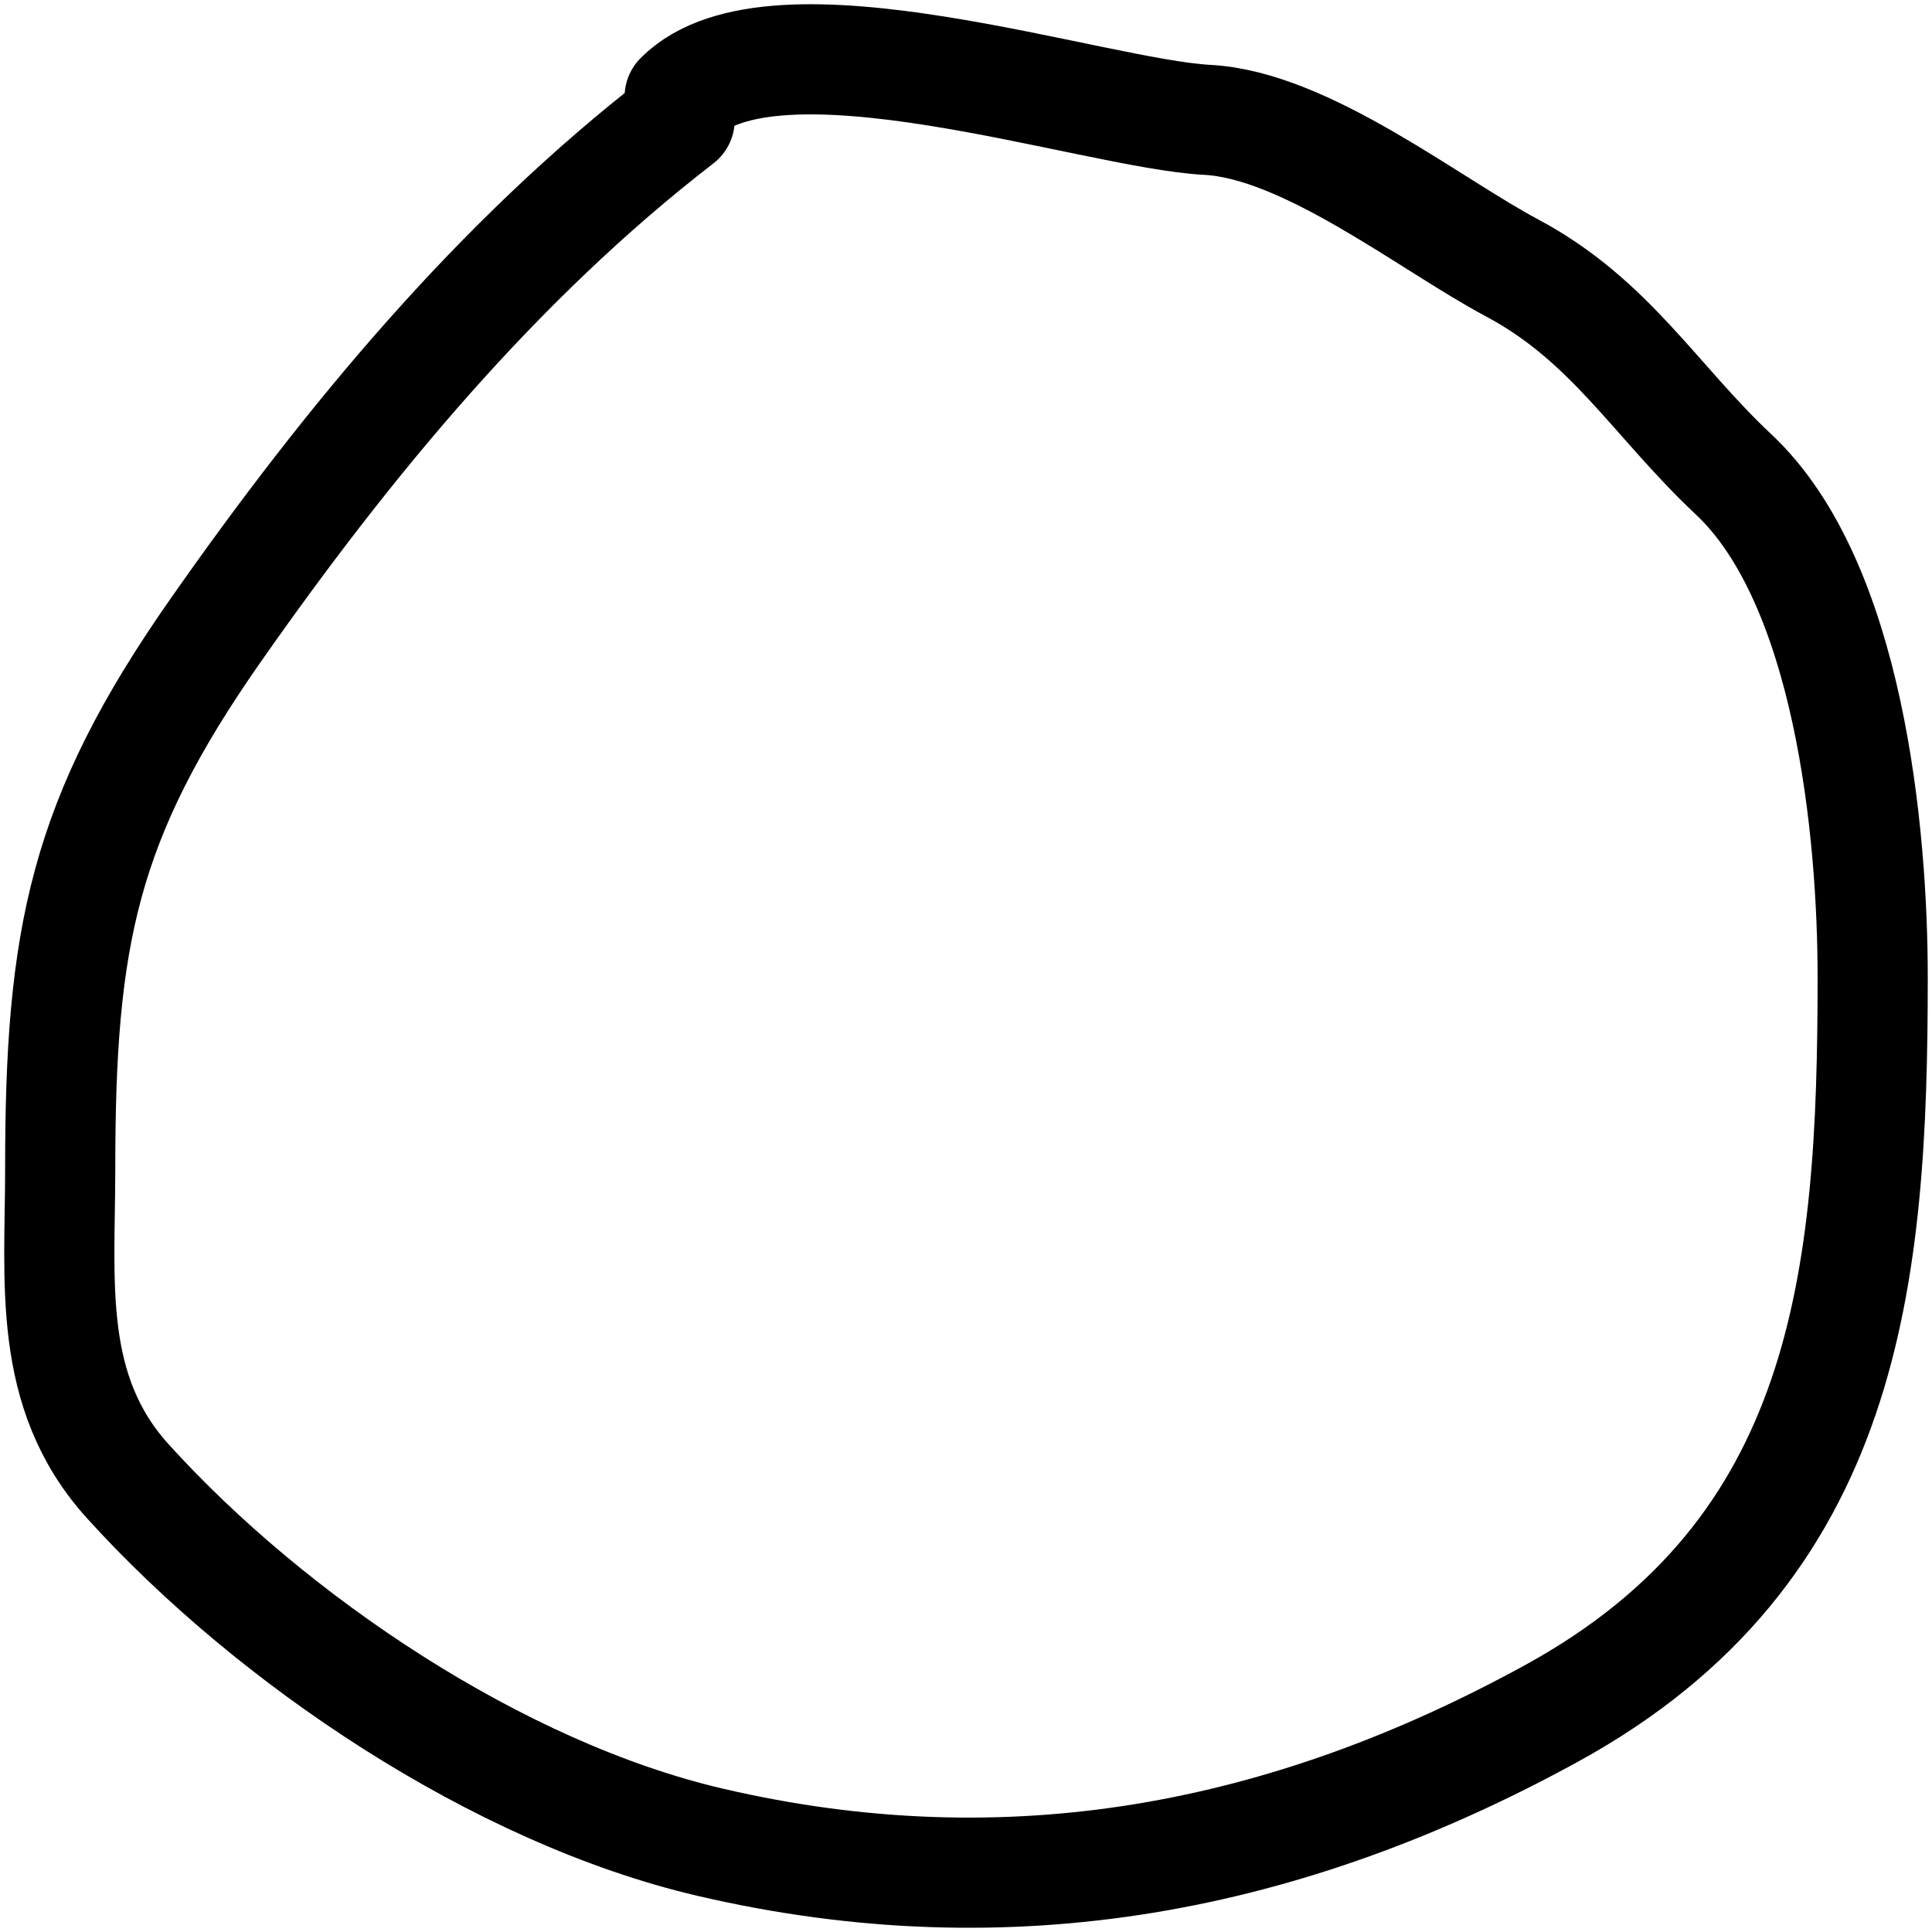 <svg width="228" height="228" viewBox="0 0 228 228" fill="none" xmlns="http://www.w3.org/2000/svg">
<path d="M80.208 14.146C58.673 30.775 41.015 52.151 25.456 74.373C9.795 96.74 7.105 110.664 7.105 137.912C7.105 151.194 5.474 164.194 15.077 174.801C32.01 193.504 58.782 211.575 83.818 217.411C119.321 225.687 151.993 219.253 183.095 202.204C218.122 183.003 221 150.837 221 115.327C221 98.273 218.224 68.784 204.604 56.003C195.33 47.3 190.042 37.794 178.432 31.612C168.68 26.419 154.15 14.761 142.482 14.146C128.92 13.431 91.275 0.358 80.208 11.436" stroke="black" stroke-width="13" stroke-linecap="round"/>
</svg>
